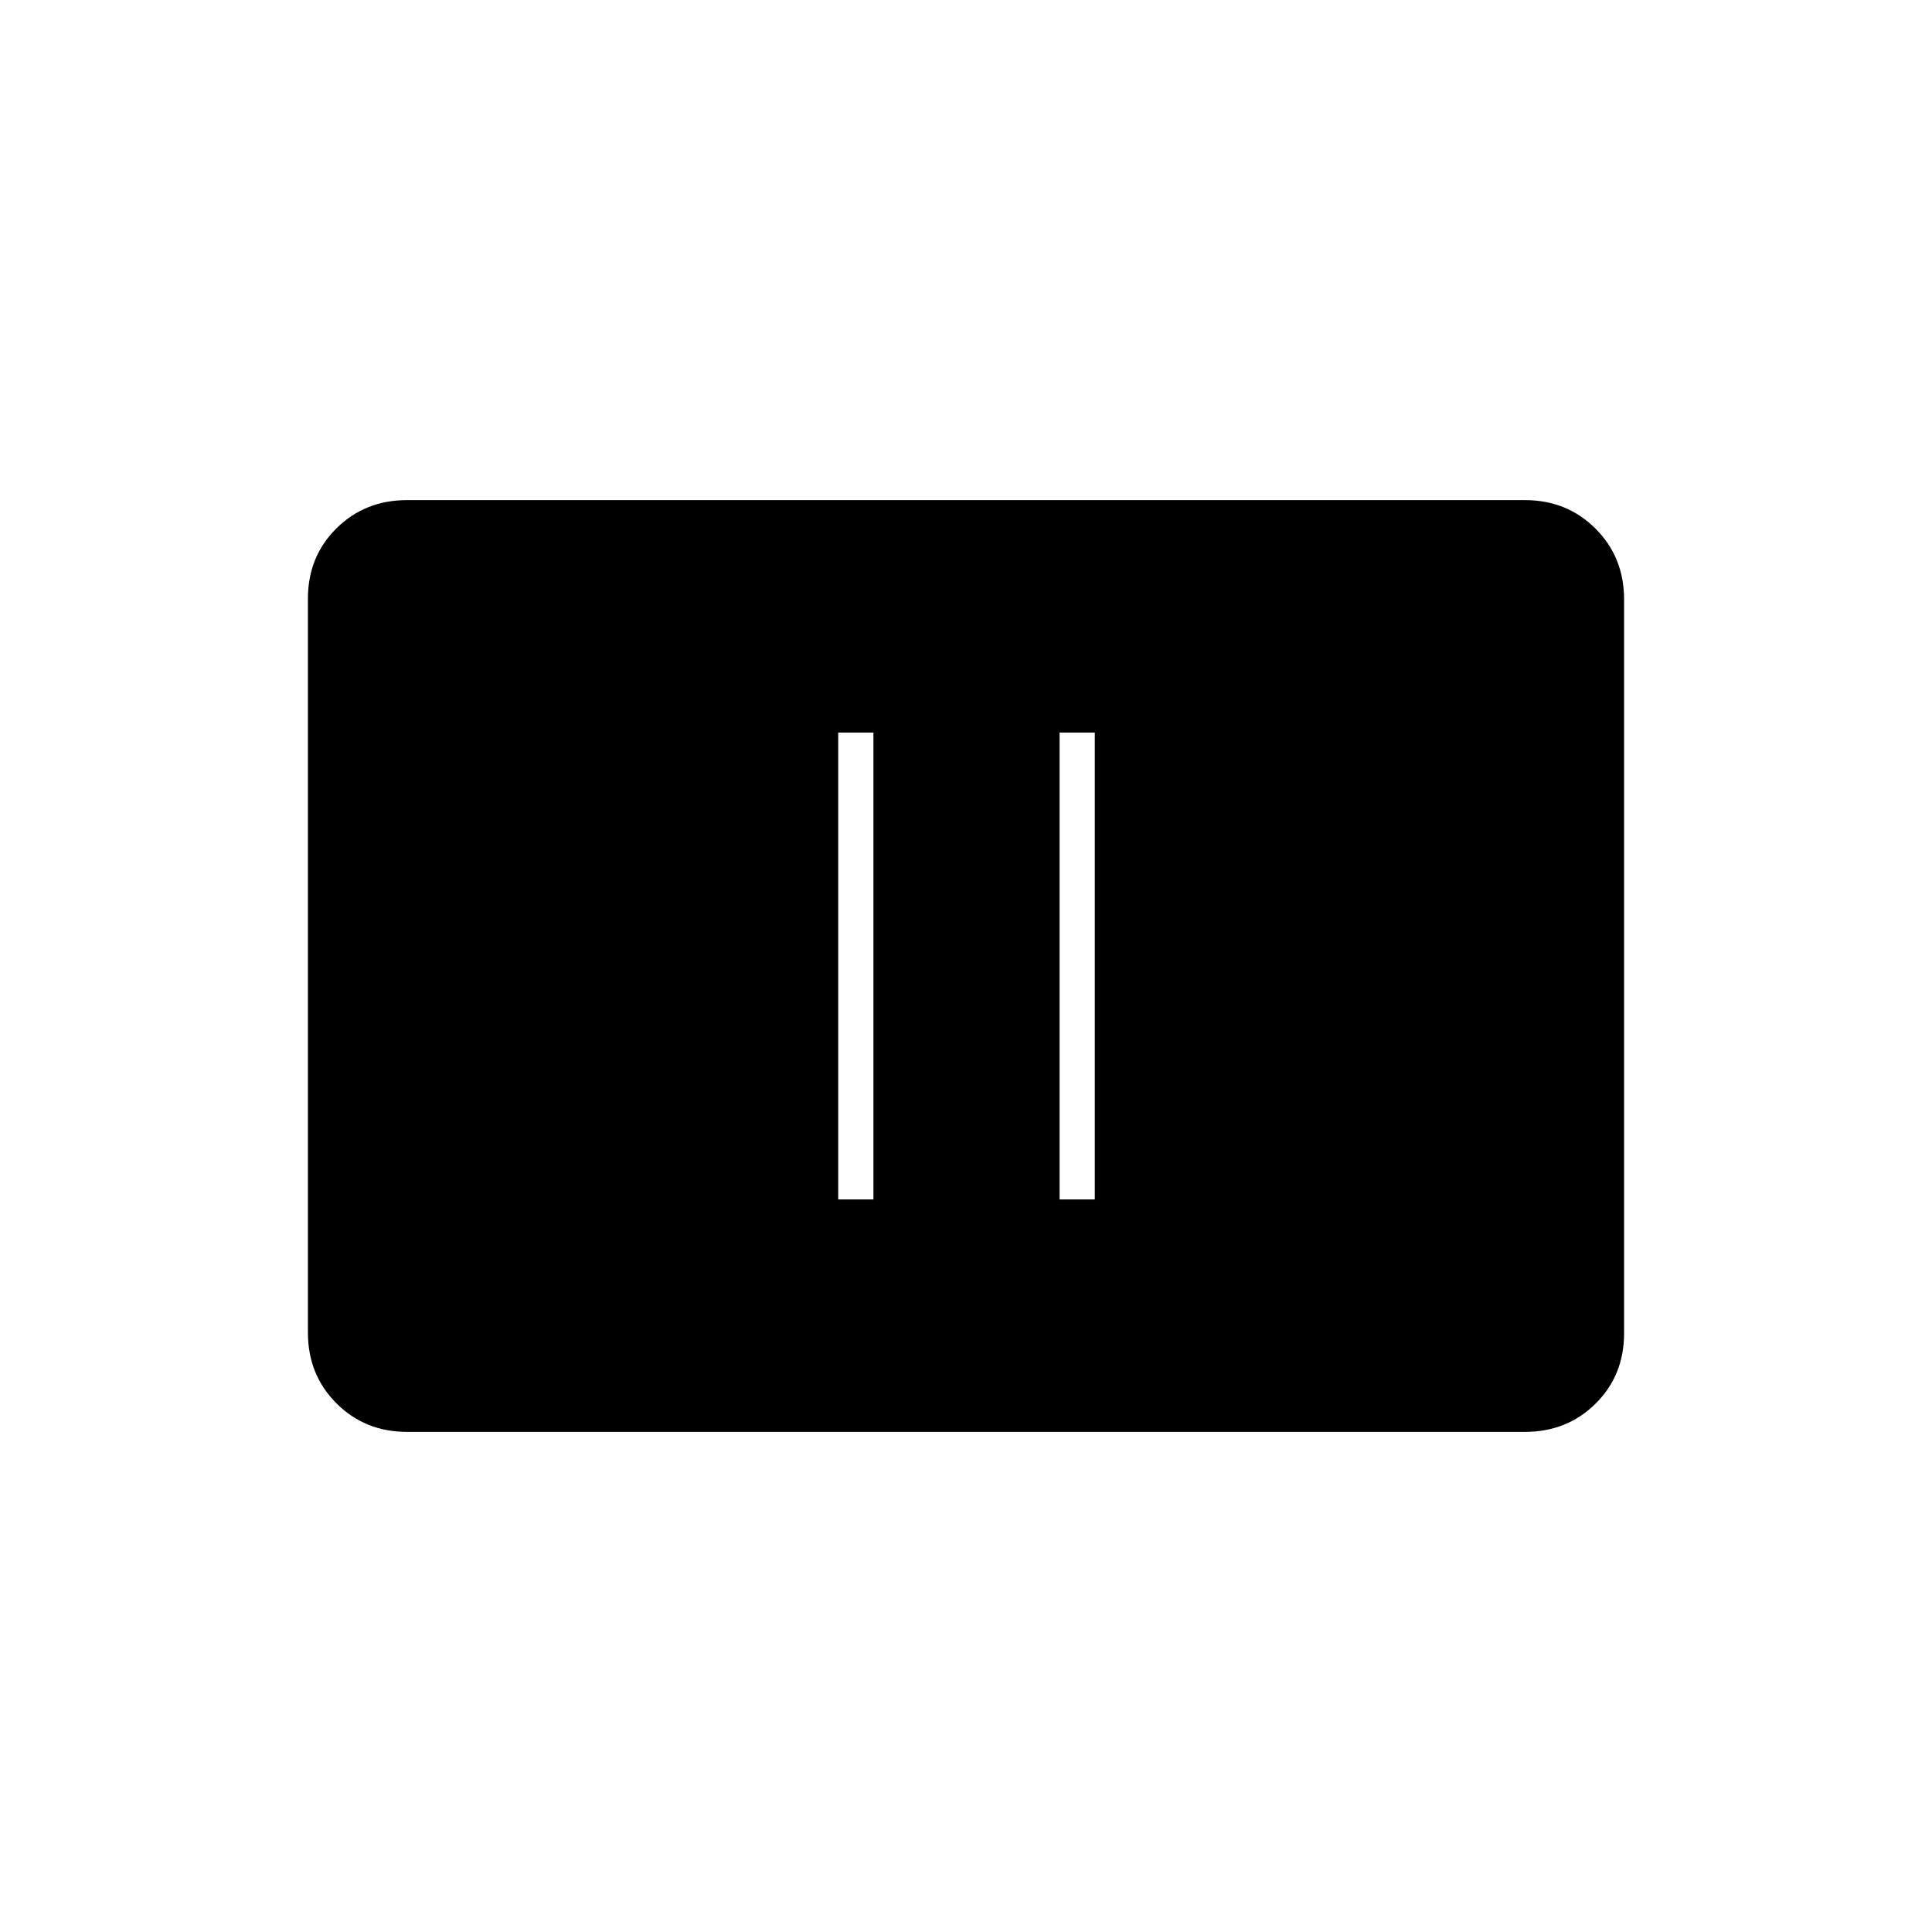 <svg xmlns="http://www.w3.org/2000/svg" height="20" viewBox="0 -960 960 960" width="20"><path d="M416.5-364H434v-232h-17.5v232Zm110 0H544v-232h-17.5v232ZM202.28-248.5q-20.92 0-35.1-14.19Q153-276.89 153-297.84v-364.64q0-20.96 14.18-34.99 14.18-14.03 35.1-14.03h555.44q20.92 0 35.1 14.19Q807-683.11 807-662.16v364.64q0 20.96-14.18 34.99-14.18 14.03-35.1 14.03H202.28Z"/></svg>